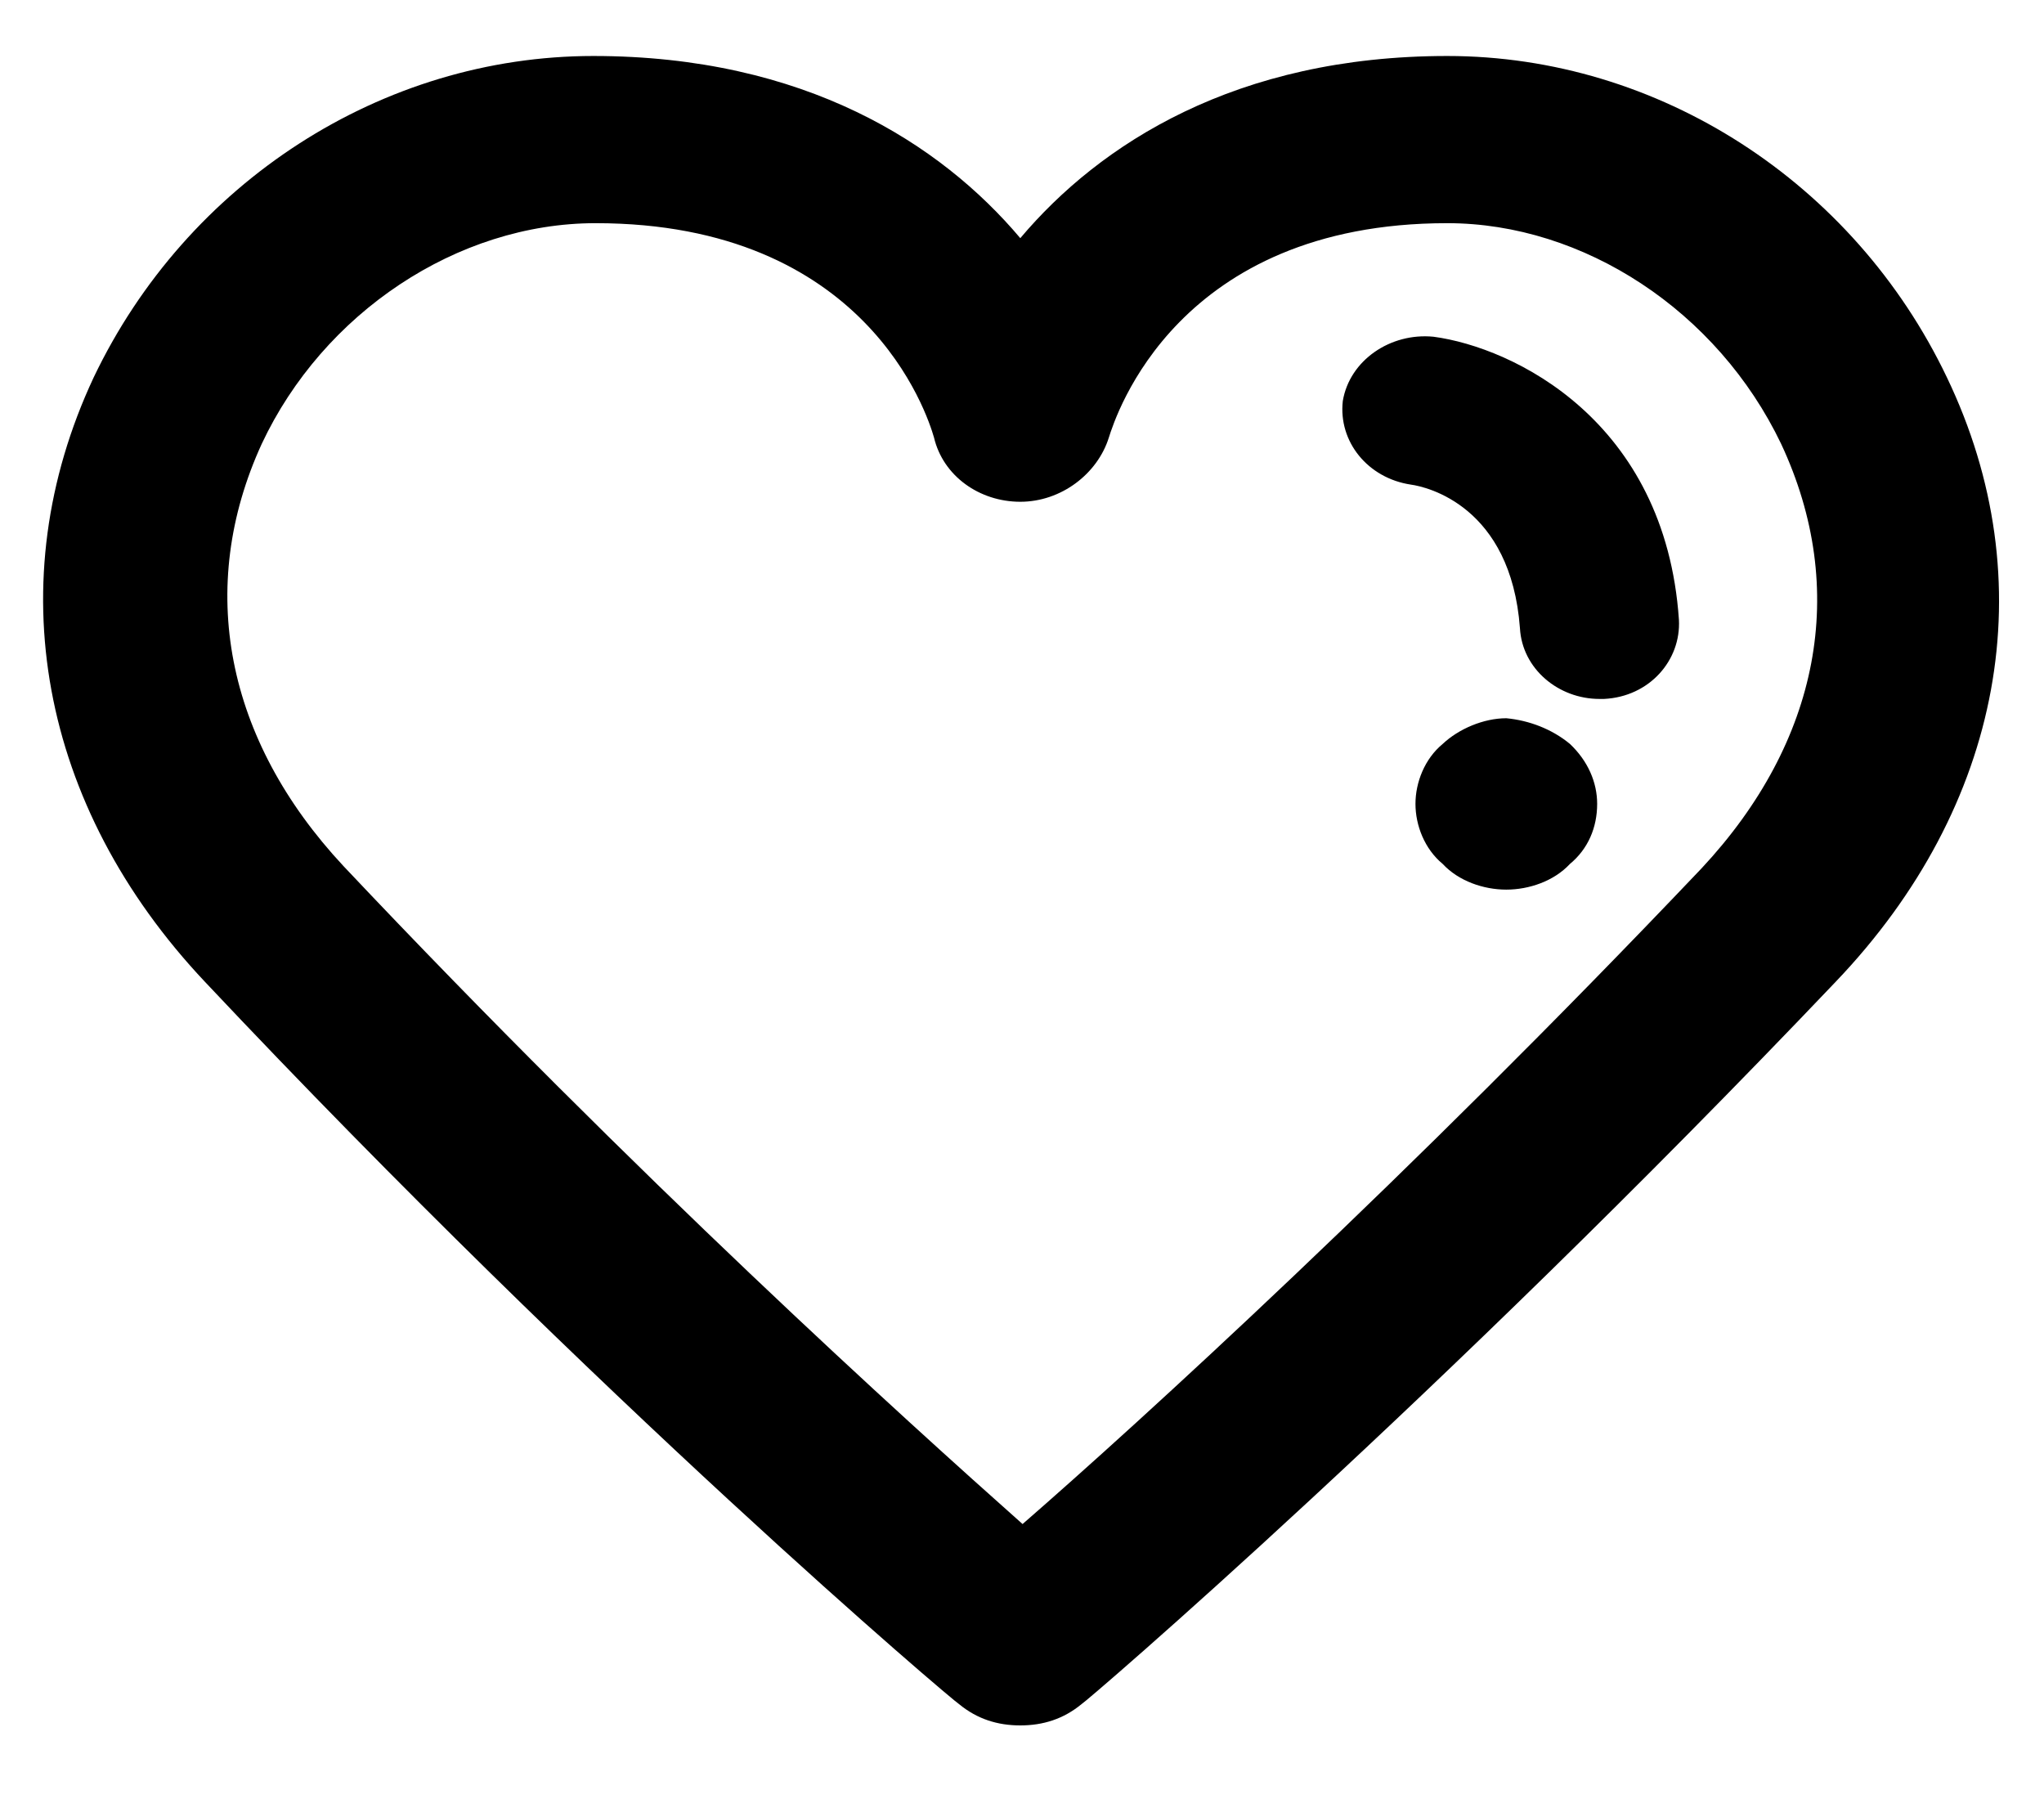 <svg width="18" height="16" viewBox="0 0 18 16" fill="none" xmlns="http://www.w3.org/2000/svg">
<path d="M17.145 3.323C16.325 1.606 14.605 0.493 12.745 0.493C10.885 0.493 9.685 1.267 8.985 2.097C8.285 1.267 7.085 0.493 5.225 0.493C3.365 0.493 1.645 1.606 0.825 3.323C-0.015 5.116 0.345 7.097 1.805 8.645C5.305 12.362 8.405 14.985 8.445 15.004C8.605 15.136 8.785 15.192 8.985 15.192C9.185 15.192 9.365 15.136 9.525 15.004C9.565 14.985 12.645 12.343 16.165 8.645C17.645 7.097 18.005 5.116 17.145 3.323ZM14.985 7.645C12.385 10.381 10.025 12.532 9.005 13.419C7.985 12.513 5.625 10.381 3.025 7.626C1.985 6.512 1.725 5.173 2.305 3.908C2.845 2.757 4.025 1.965 5.245 1.965C7.625 1.965 8.165 3.644 8.225 3.852C8.305 4.191 8.625 4.418 8.985 4.418C9.345 4.418 9.665 4.172 9.765 3.852C9.825 3.663 10.365 1.965 12.745 1.965C13.945 1.965 15.125 2.738 15.685 3.908C16.285 5.191 16.025 6.531 14.985 7.645ZM14.785 5.456C14.805 5.814 14.525 6.135 14.125 6.154C14.105 6.154 14.085 6.154 14.085 6.154C13.725 6.154 13.405 5.89 13.385 5.531C13.305 4.456 12.565 4.286 12.425 4.267C12.045 4.21 11.785 3.889 11.825 3.531C11.885 3.172 12.245 2.927 12.625 2.965C13.325 3.059 14.665 3.701 14.785 5.456ZM13.825 6.55C13.985 6.701 14.065 6.89 14.065 7.078C14.065 7.286 13.985 7.475 13.825 7.607C13.685 7.758 13.465 7.833 13.265 7.833C13.065 7.833 12.845 7.758 12.705 7.607C12.545 7.475 12.465 7.267 12.465 7.078C12.465 6.89 12.545 6.682 12.705 6.55C12.845 6.418 13.065 6.324 13.265 6.324C13.465 6.343 13.665 6.418 13.825 6.55Z" fill="black"/>
</svg>
